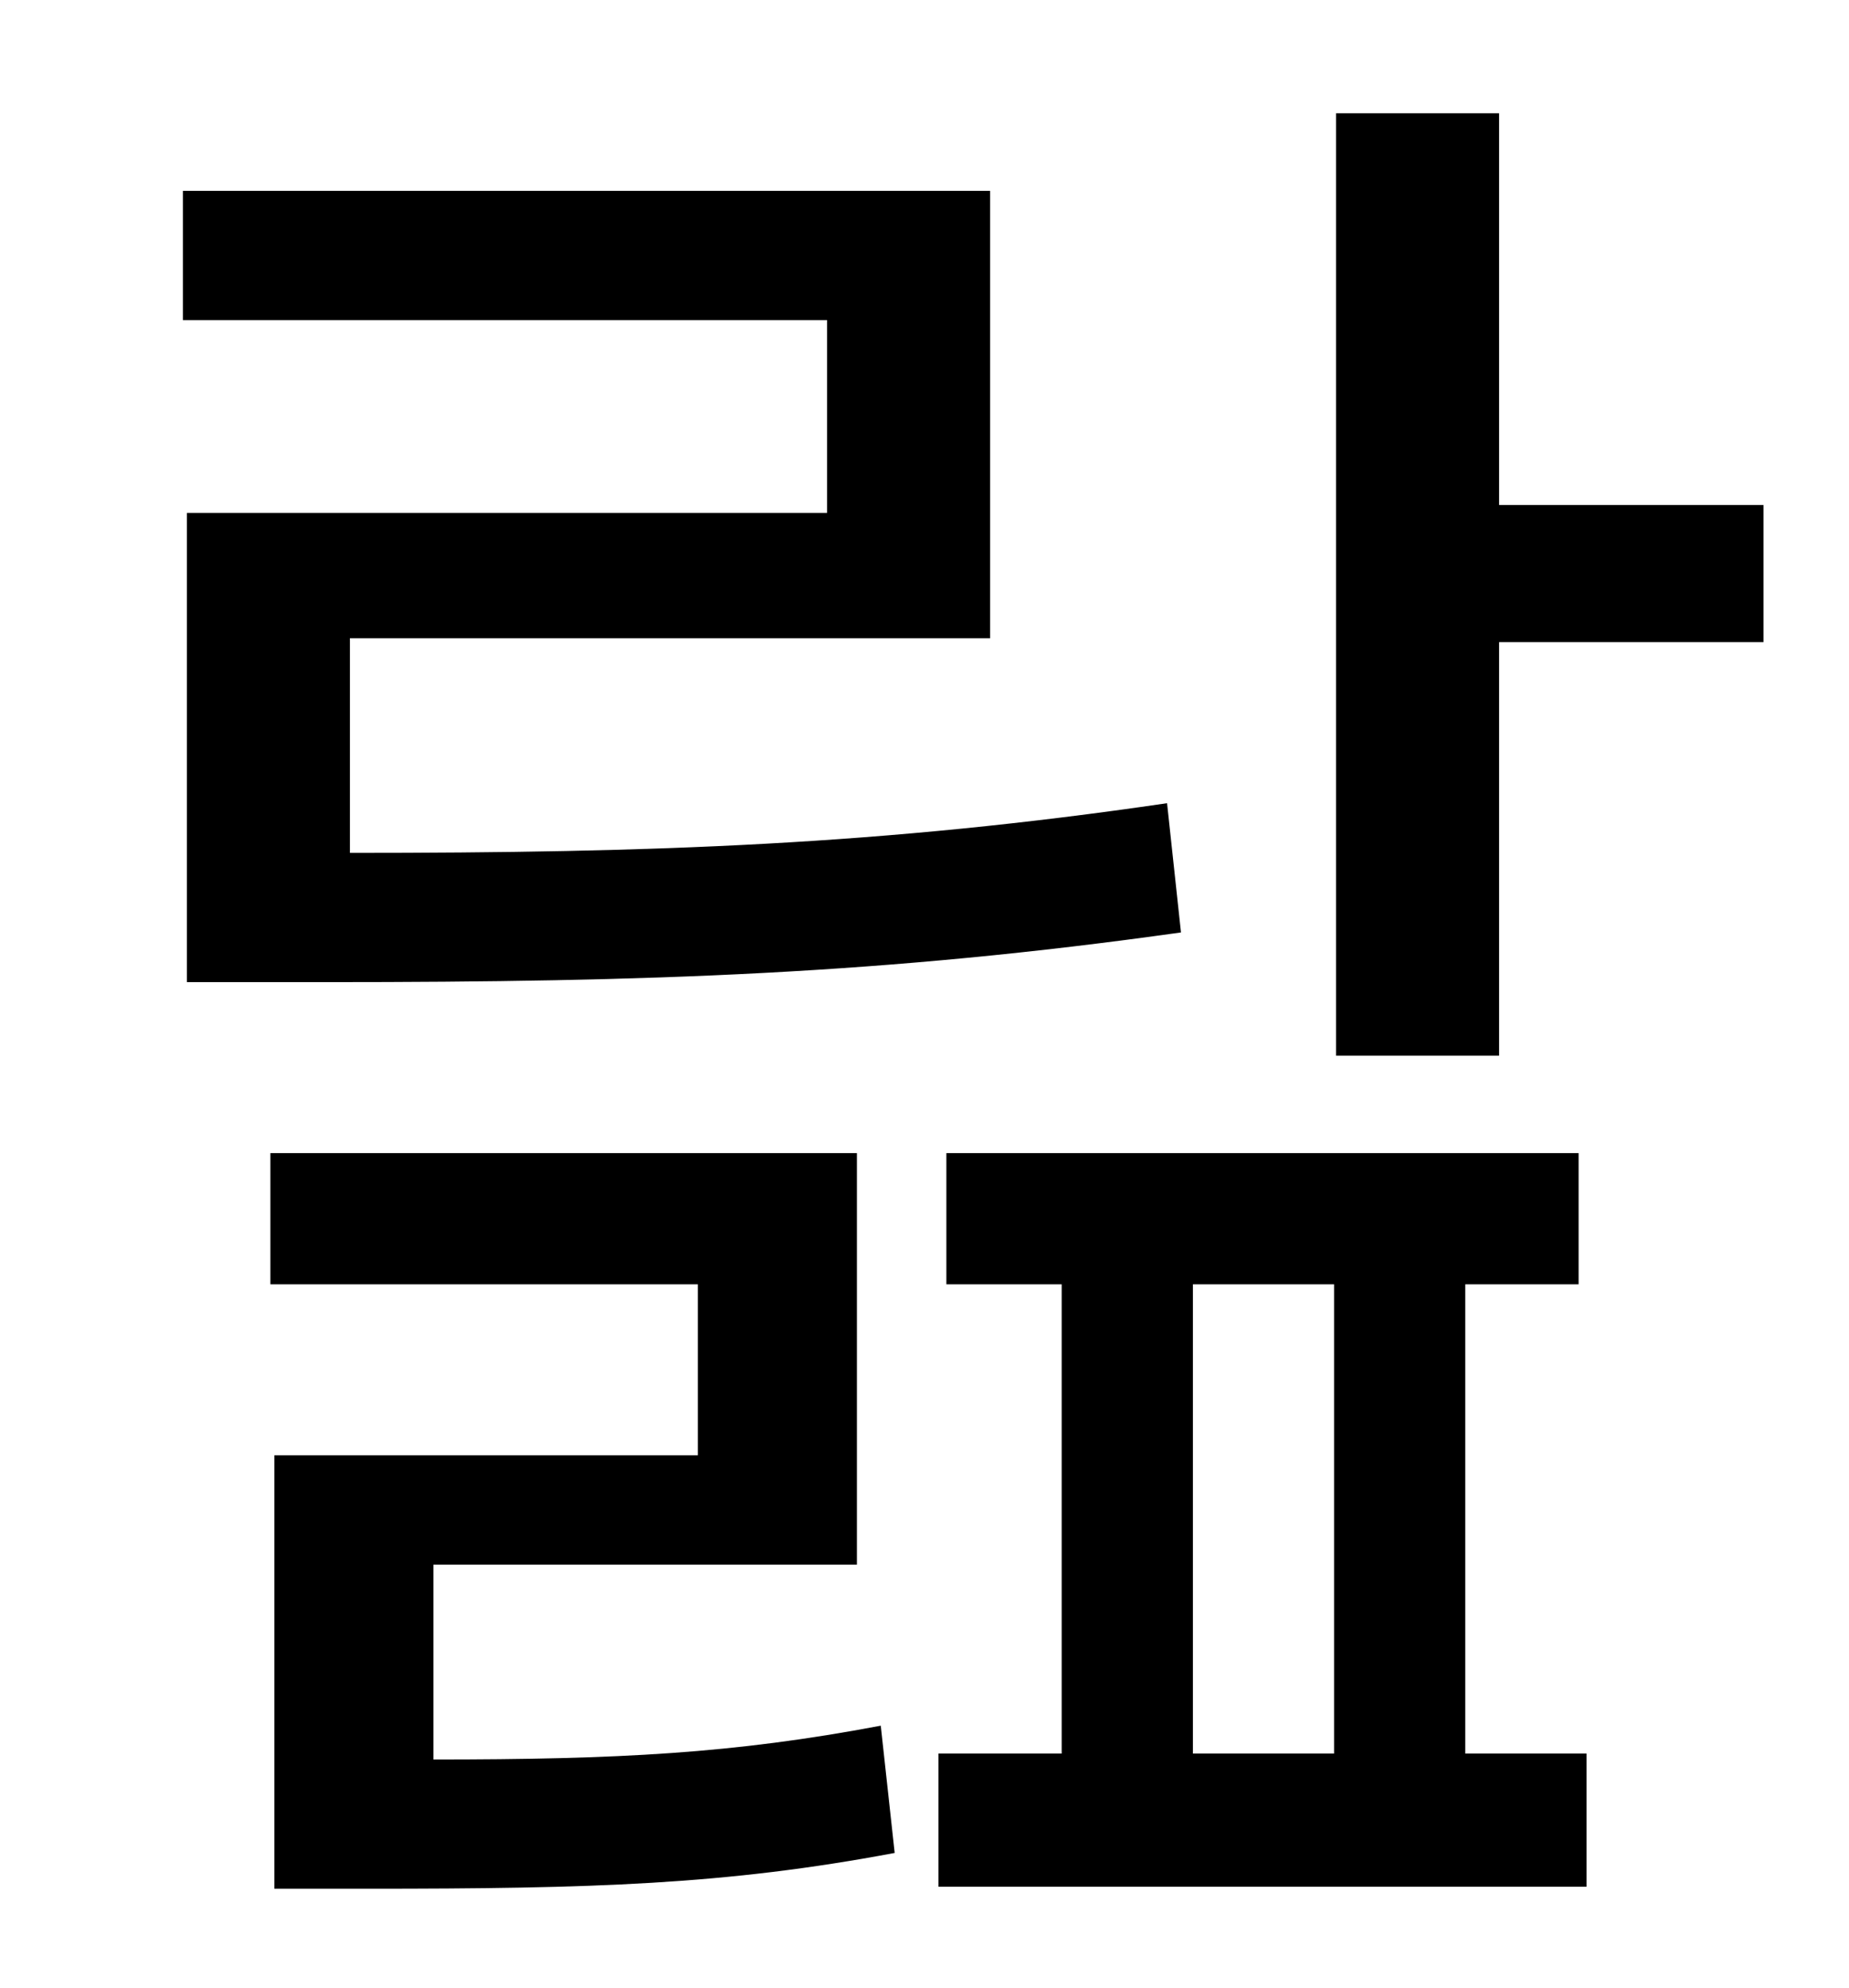 <?xml version="1.0" standalone="no"?>
<!DOCTYPE svg PUBLIC "-//W3C//DTD SVG 1.1//EN" "http://www.w3.org/Graphics/SVG/1.1/DTD/svg11.dtd" >
<svg xmlns="http://www.w3.org/2000/svg" xmlns:xlink="http://www.w3.org/1999/xlink" version="1.1" viewBox="-10 0 930 1000">
   <path fill="currentColor"
d="M84 258h322v-97h-324v-65h406v225h-322v108c153 0 268 -4 411 -25l7 65c-149 21 -268 25 -429 25h-71v-236zM208 787v98c93 0 151 -3 225 -17l7 64c-85 16 -152 18 -265 18h-47v-218h213v-86h-215v-66h295v207h-213zM590 646v236h71v-236h-71zM727 646v236h61v67h-326
v-67h62v-236h-58v-66h318v66h-57zM744 254h133v69h-133v208h-82v-474h82v197z" />
</svg>
